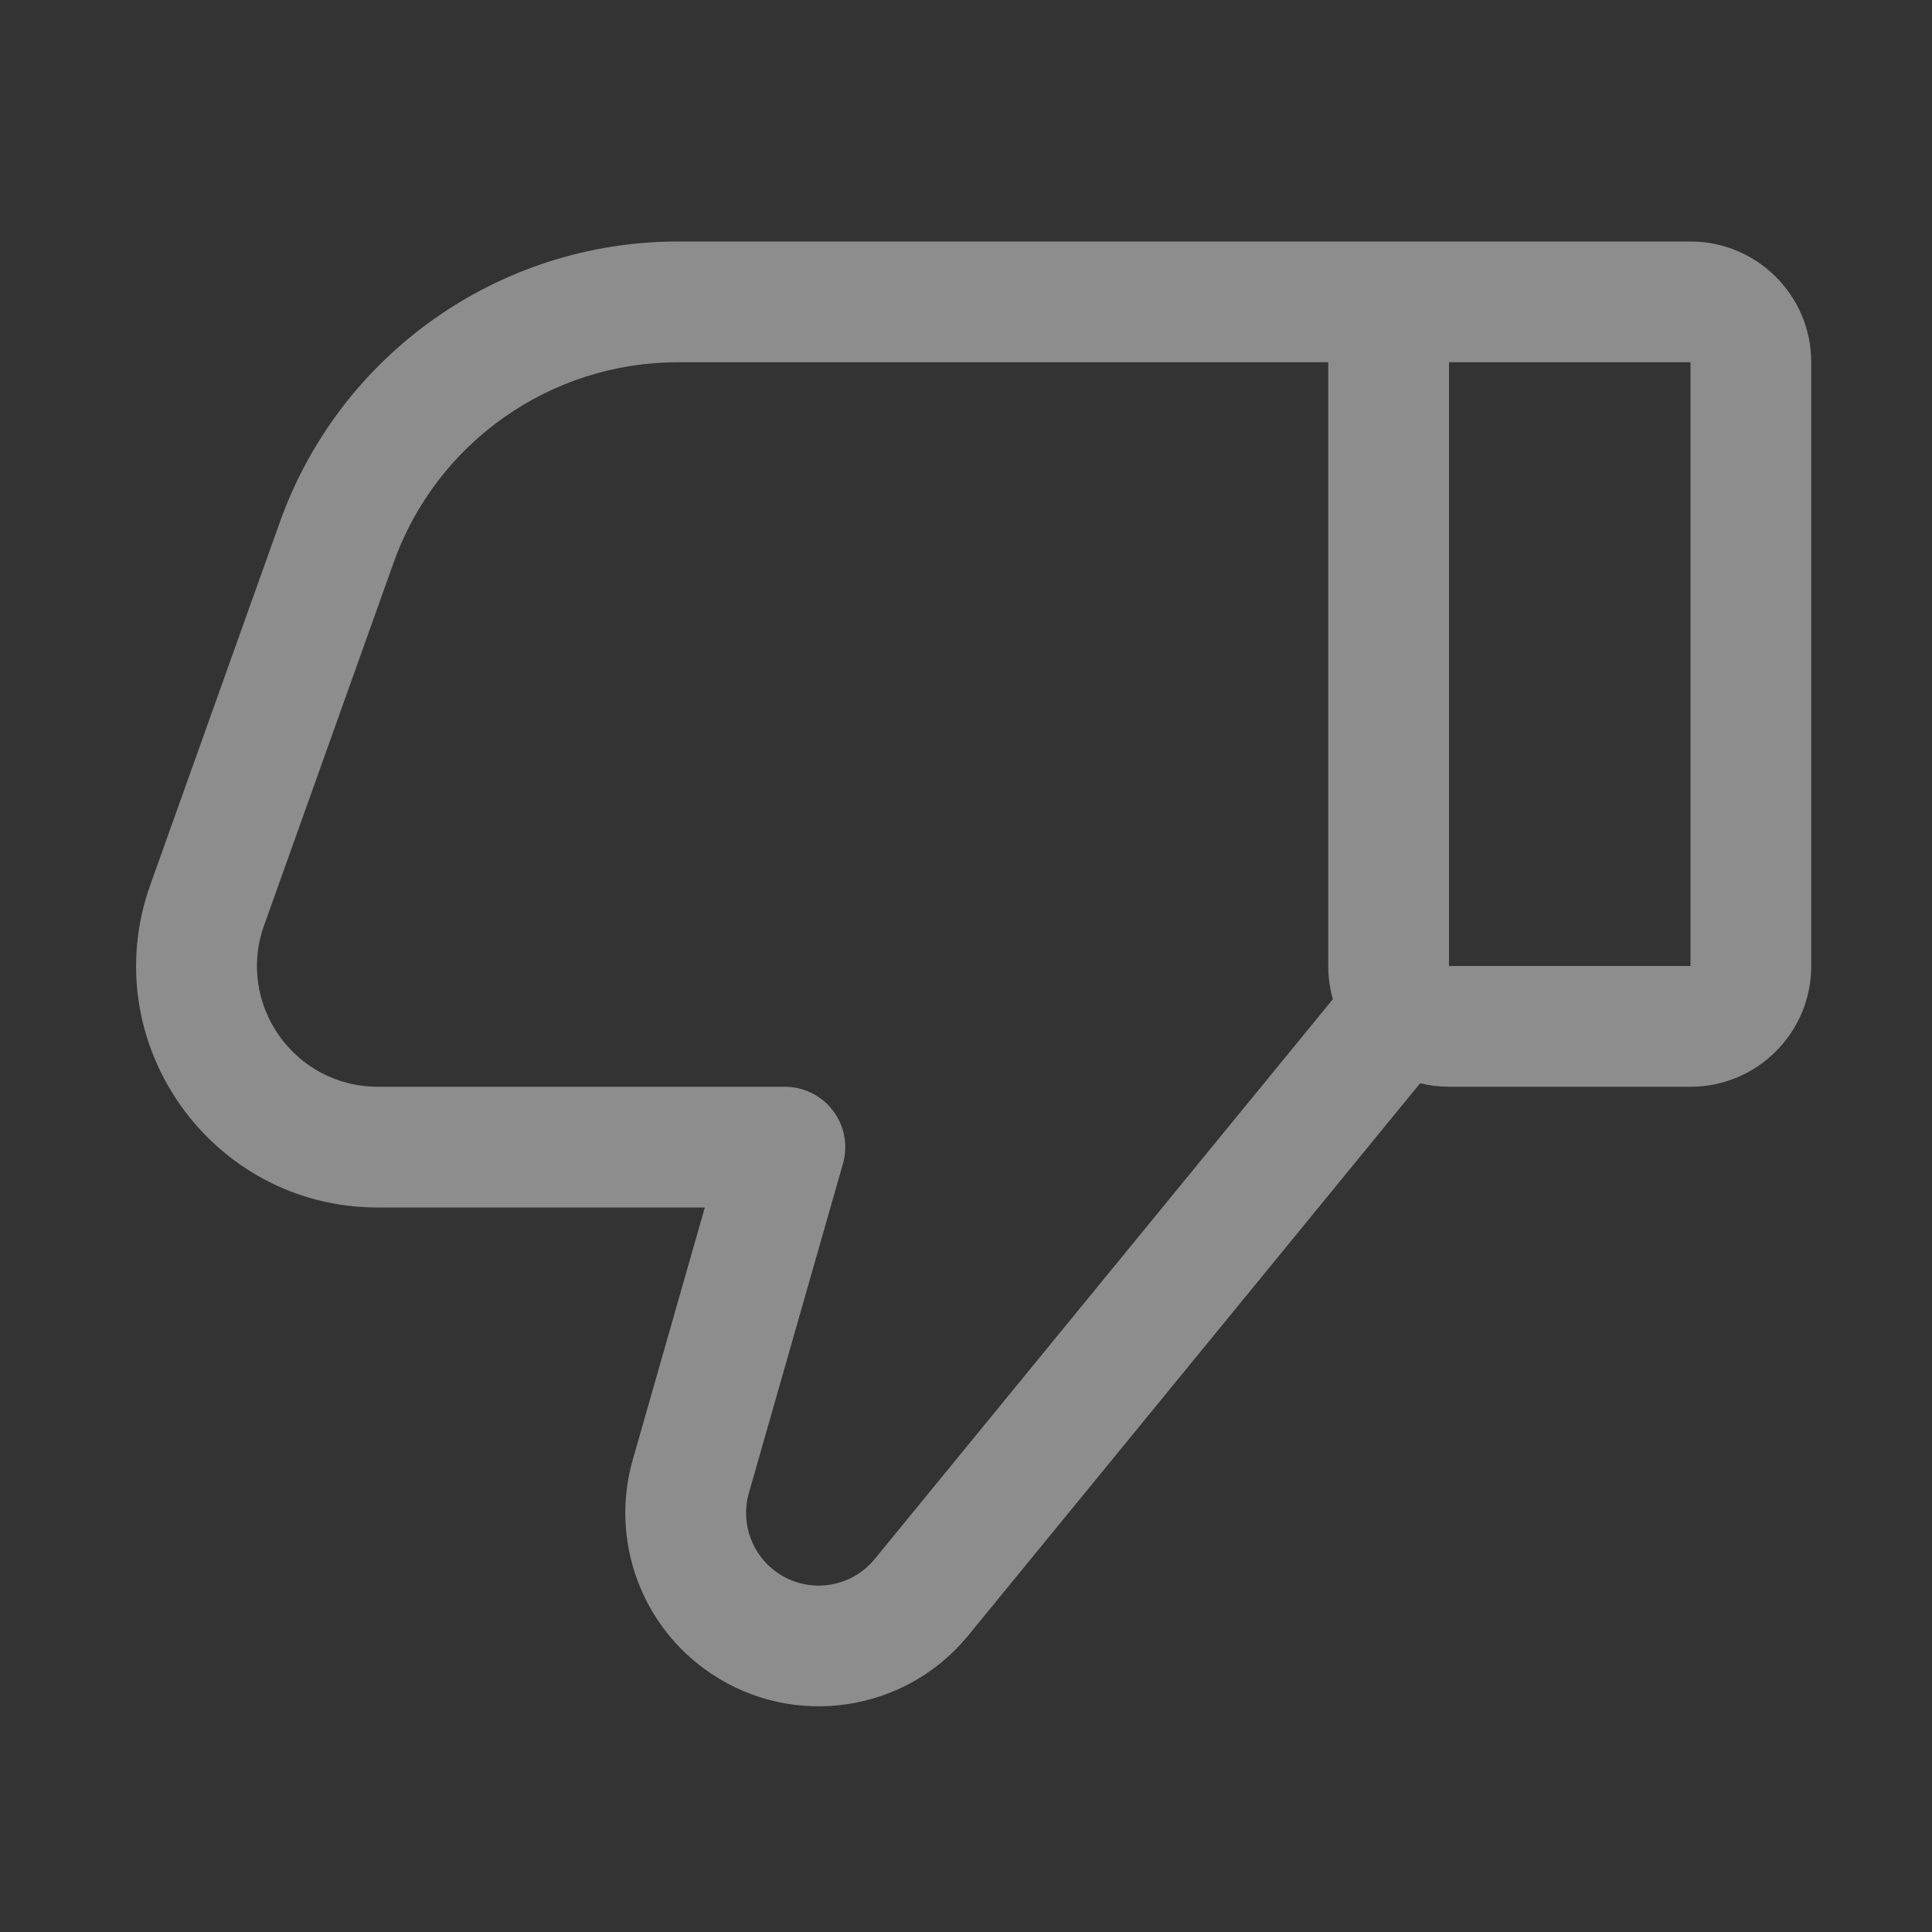 <svg width="16" height="16" viewBox="0 0 16 16" fill="none" xmlns="http://www.w3.org/2000/svg">
<rect x="0" y="0" width="16" height="16" fill="#333333" stroke="none"/>
<path fill-rule="evenodd" clip-rule="evenodd" d="M5.892 13.862C6.577 14.319 7.498 14.181 8.019 13.544L11.761 8.971C11.837 8.99 11.918 9 12 9H14C14.552 9 15 8.552 15 8V3C15 2.448 14.552 2 14 2H12H12H5.614C4.135 2 2.816 2.93 2.318 4.323L1.245 7.327C0.78 8.63 1.746 10 3.129 10H5.837L5.24 12.09C5.049 12.759 5.312 13.476 5.892 13.862ZM11 3H5.614C4.558 3 3.615 3.664 3.26 4.659L2.187 7.664C1.954 8.315 2.437 9 3.129 9H6.5C6.657 9 6.805 9.074 6.899 9.199C6.994 9.324 7.024 9.487 6.981 9.637L6.202 12.364C6.13 12.616 6.229 12.885 6.446 13.03C6.704 13.202 7.05 13.15 7.245 12.91L11.038 8.275C11.013 8.188 11 8.095 11 8V3ZM14 8H12V3H12H14V8Z" fill="white" fill-opacity="0.44"/>
</svg>
